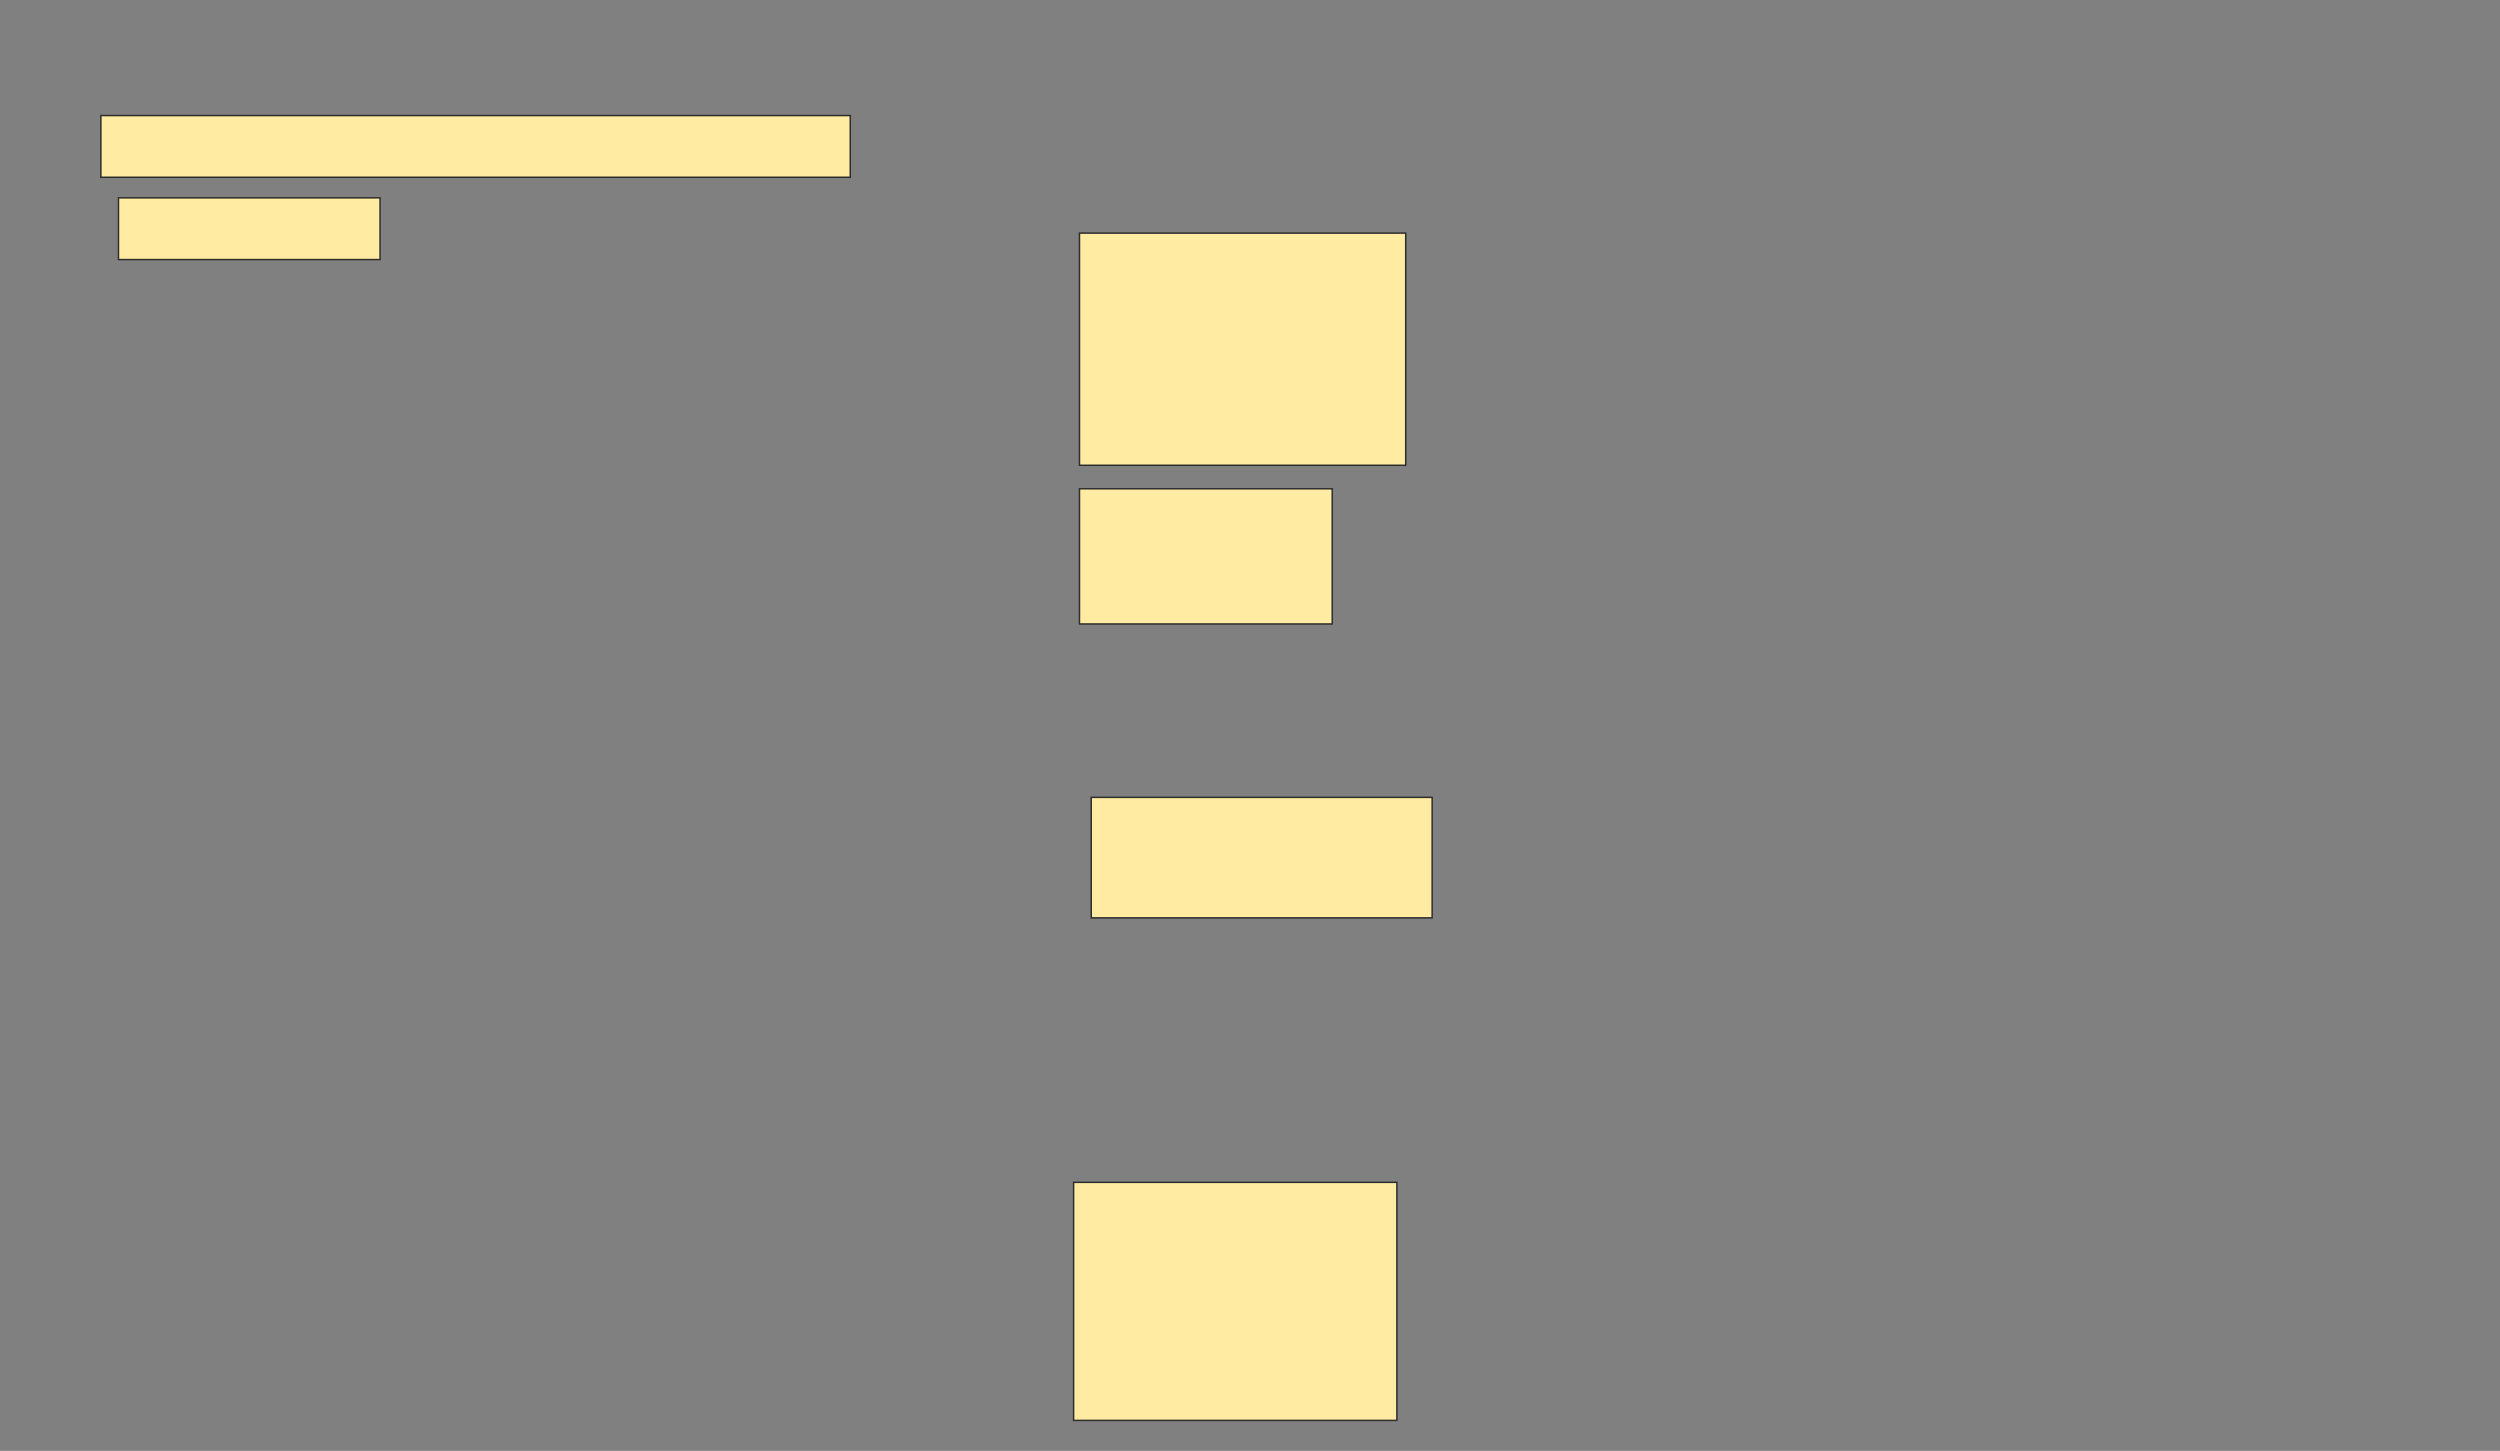 <svg xmlns="http://www.w3.org/2000/svg" width="1668" height="968">
 <rect width="100%" height="100%" fill="#808080" stroke="none"/>
 <!-- Created with Image Occlusion Enhanced -->
 <g>
  <title>Labels</title>
 </g>
 <g>
  <title>Masks</title>
  
  <rect id="7a5e646776684d83af024e68158b586c-ao-2" height="41.176" width="500" y="77.098" x="67.294" stroke="#2D2D2D" fill="#FFEBA2"/>
  <rect id="7a5e646776684d83af024e68158b586c-ao-3" height="41.176" width="174.51" y="132" x="79.059" stroke="#2D2D2D" fill="#FFEBA2"/>
  <rect id="7a5e646776684d83af024e68158b586c-ao-4" height="80.392" width="227.451" y="532" x="728.078" stroke="#2D2D2D" fill="#FFEBA2"/>
  <rect id="7a5e646776684d83af024e68158b586c-ao-5" height="158.824" width="215.686" y="788.863" x="716.314" stroke="#2D2D2D" fill="#FFEBA2"/>
  <rect id="7a5e646776684d83af024e68158b586c-ao-6" height="90.196" width="168.627" y="326.118" x="720.235" stroke="#2D2D2D" fill="#FFEBA2"/>
  <rect id="7a5e646776684d83af024e68158b586c-ao-7" height="154.902" width="217.647" y="155.529" x="720.235" stroke="#2D2D2D" fill="#FFEBA2"/>
 </g>
</svg>
